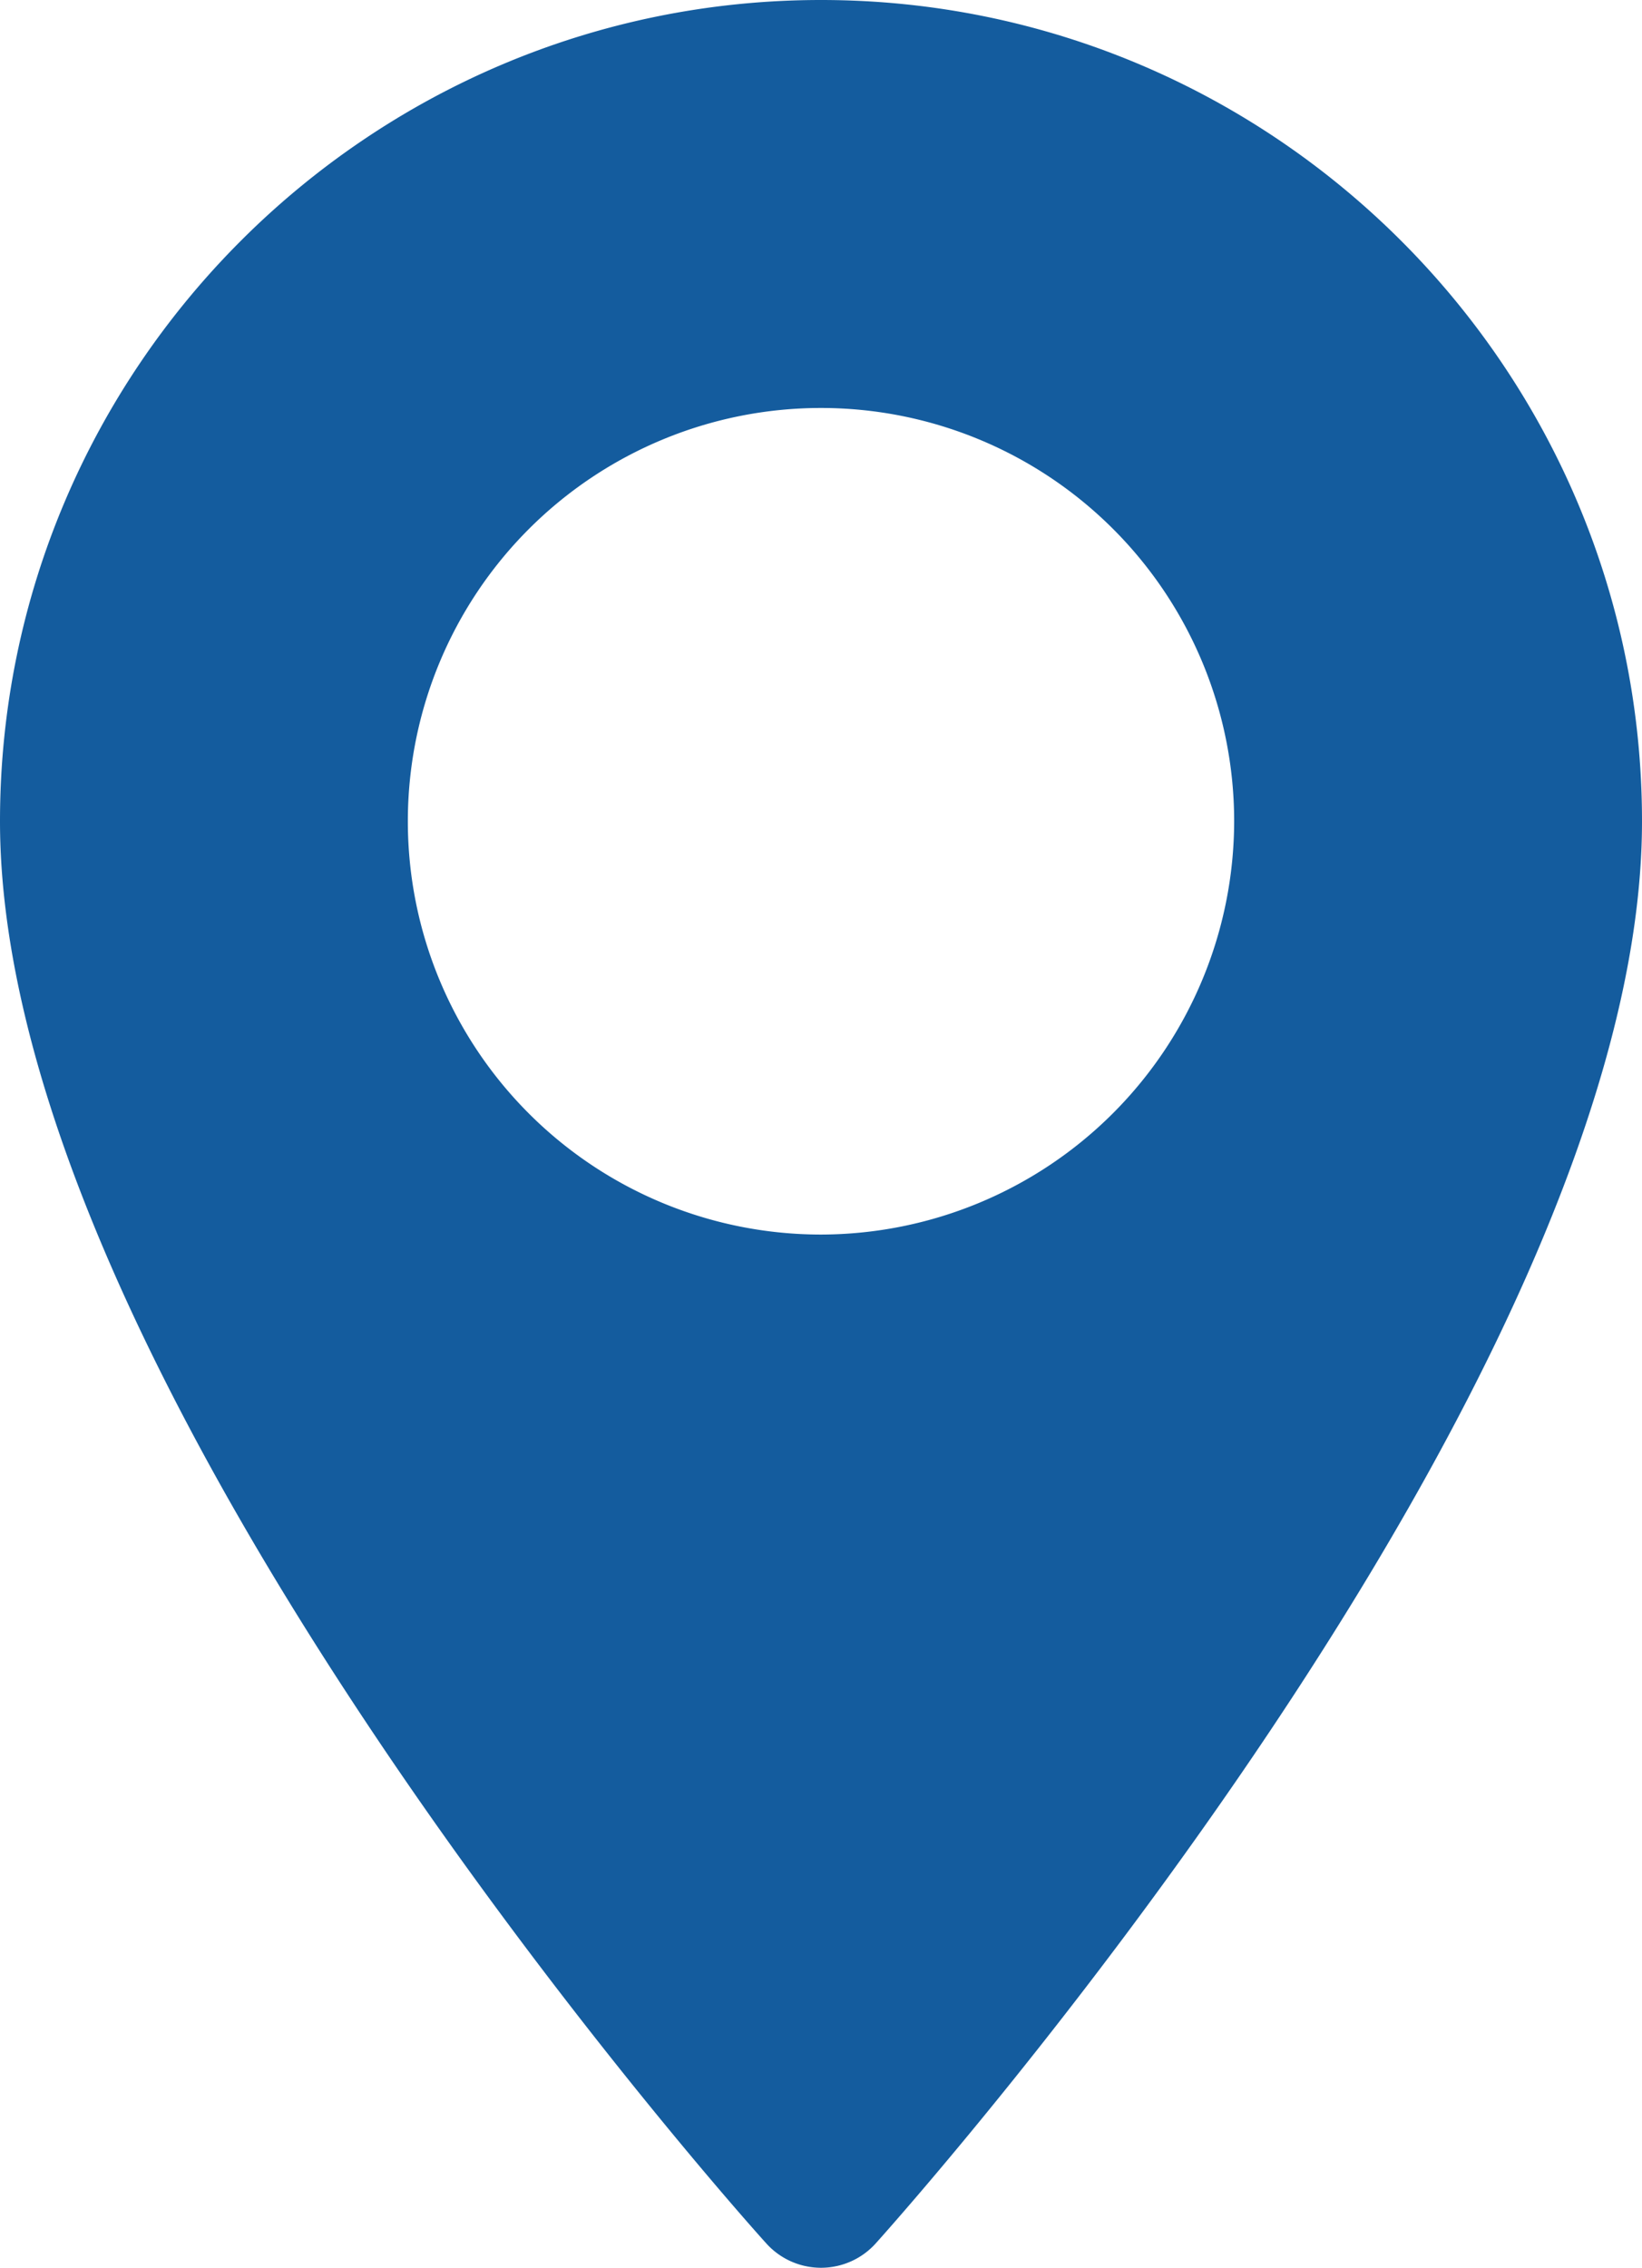 <svg id="Layer_1" data-name="Layer 1" xmlns="http://www.w3.org/2000/svg" viewBox="0 0 370.8 511.95"><defs><style>.cls-1{fill:#145c9e;}</style></defs><title>locationBlue</title><path class="cls-1" d="M256,0C153.8,0,70.6,83.2,70.6,185.4c0,126.9,165.9,313.2,173,321a16.63,16.63,0,0,0,24.8,0c7.1-7.9,173-194.1,173-321C441.4,83.2,358.2,0,256,0Zm0,278.7a93.3,93.3,0,1,1,93.3-93.3A93.46,93.46,0,0,1,256,278.7Z" transform="translate(-70.6)"/></svg>